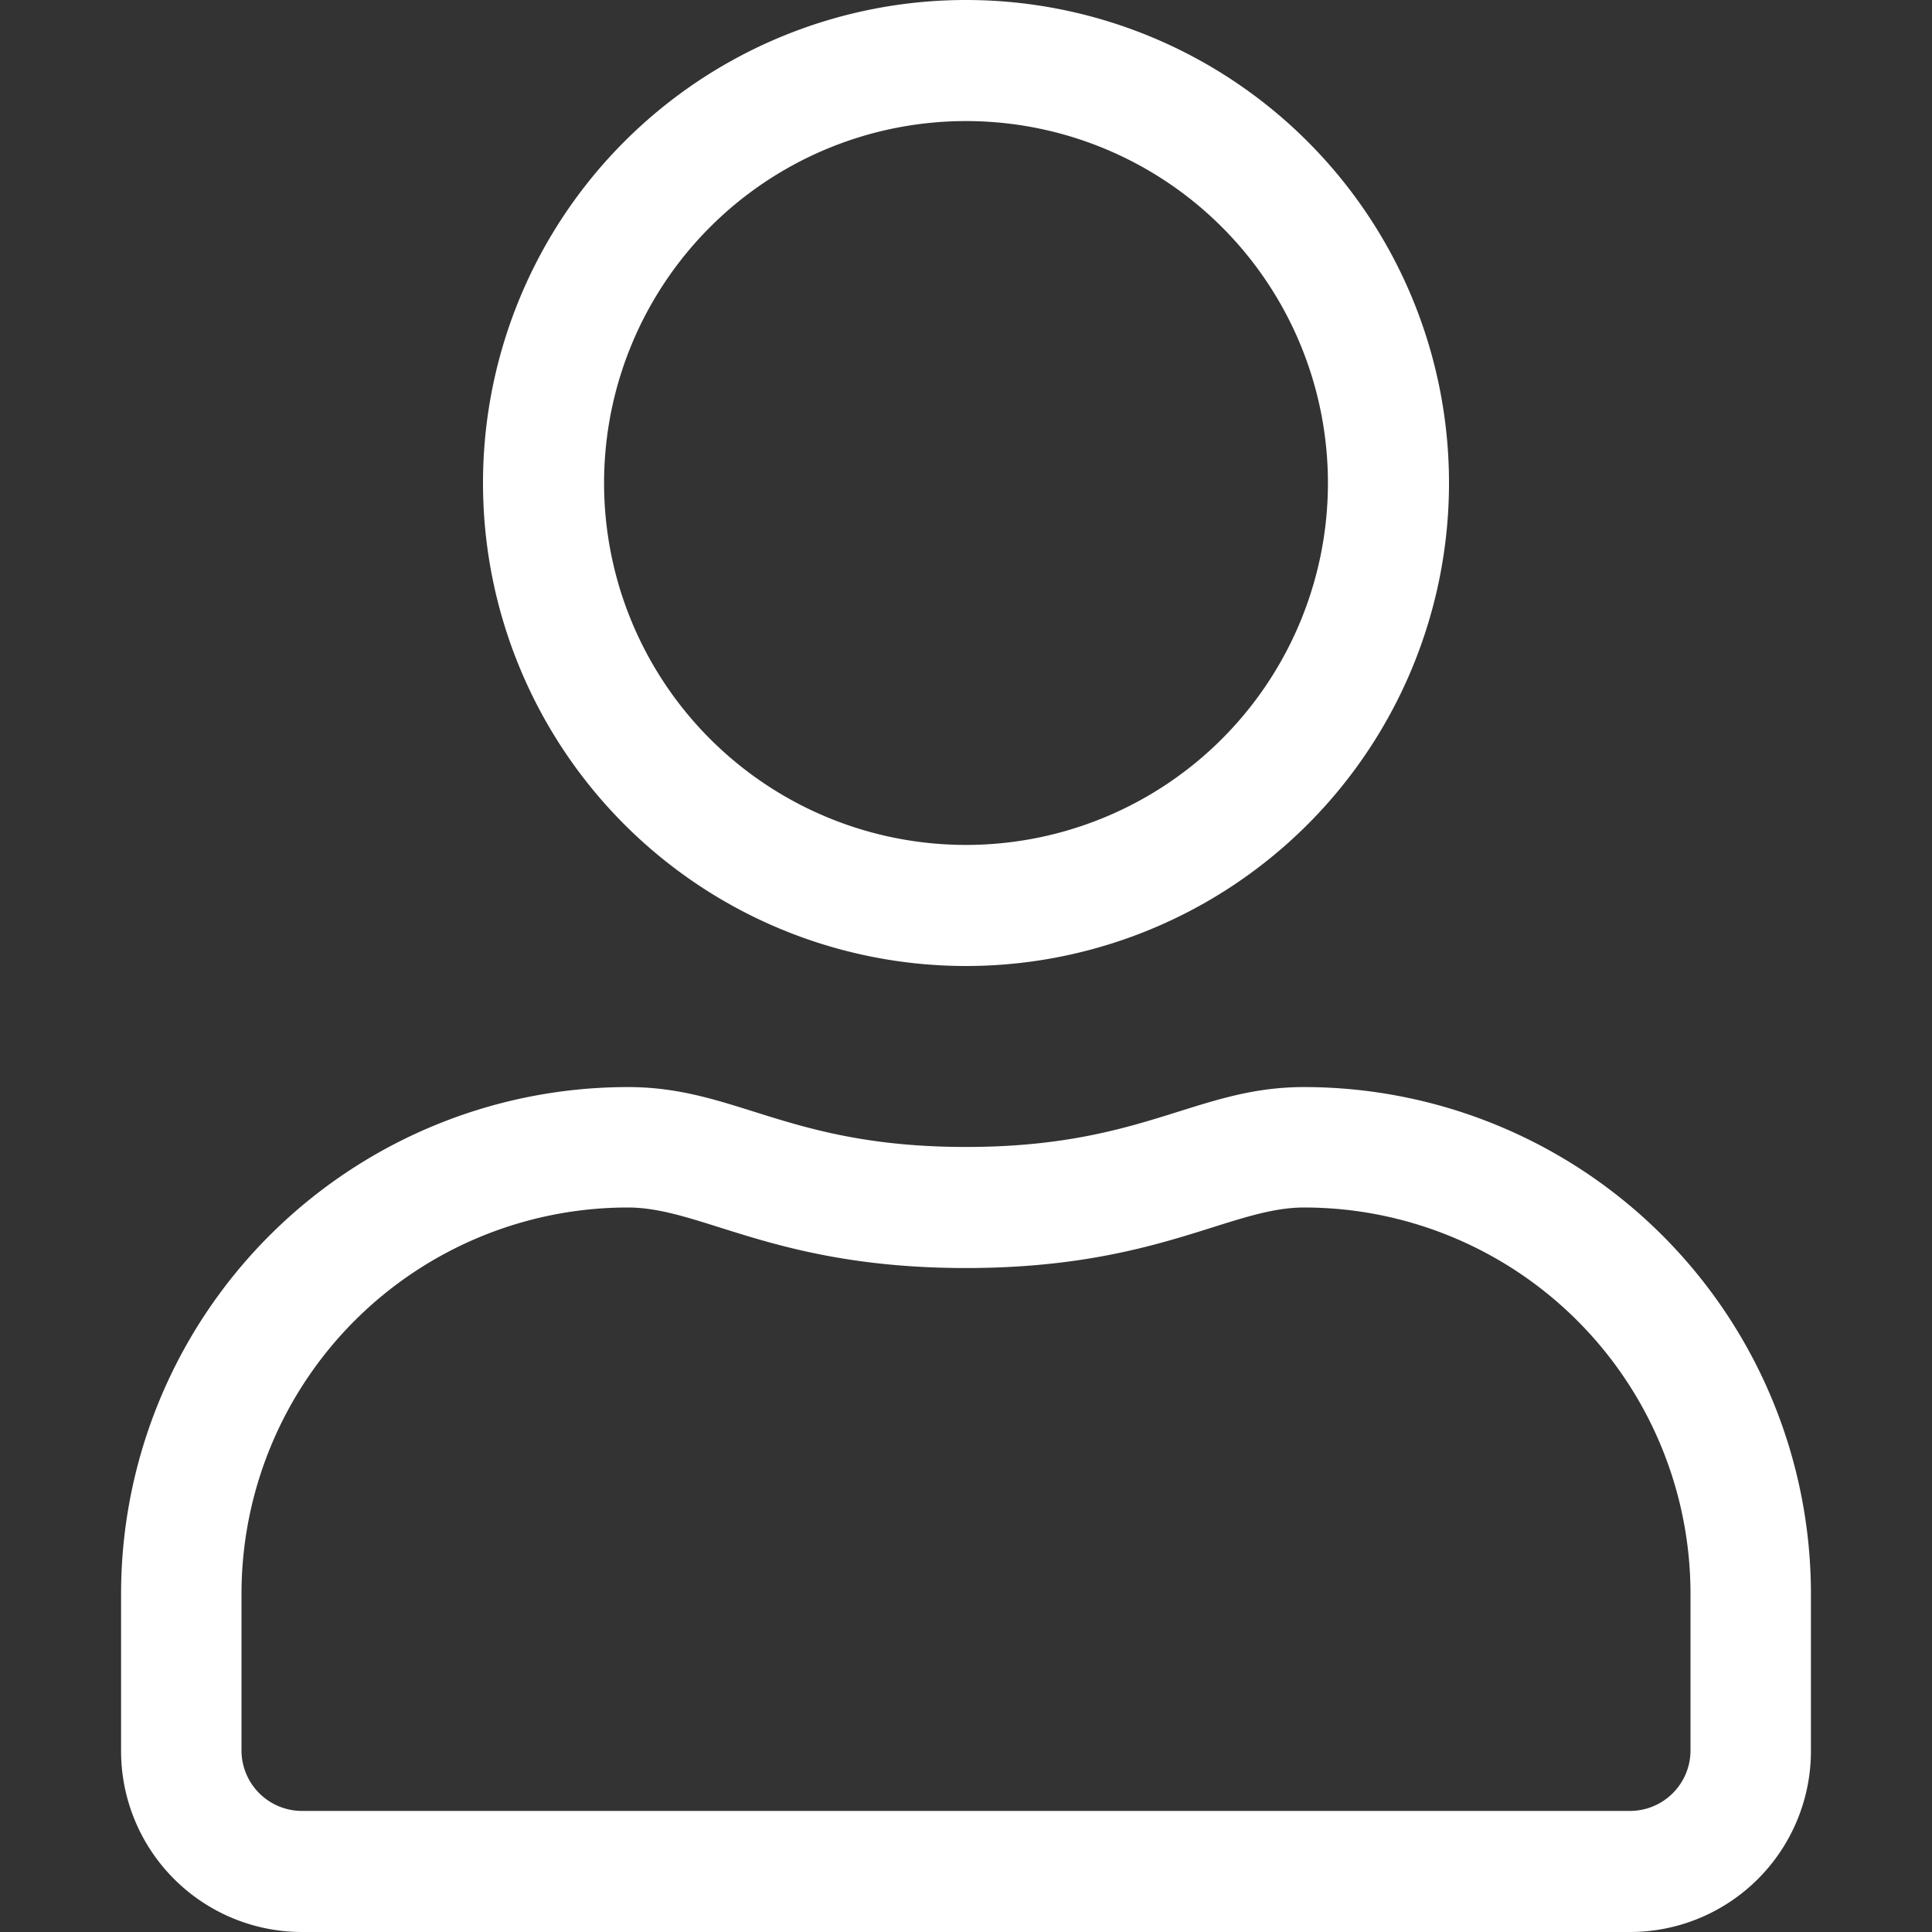 <svg xmlns="http://www.w3.org/2000/svg" viewBox="0 0 30 30"><rect x="0" y="0" width="30" height="30" fill="#333333" stroke="none"/><defs><style>.cls-1{fill:#fff;}</style></defs><title>Artboard 9</title><g id="Layer_2" data-name="Layer 2"><g id="Icon_Light_User" data-name="Icon/Light/User"><path id="Color" class="cls-1" d="M20.25,16.88c-1.68,0-2.49.93-5.25.93s-3.56-.93-5.25-.93a7.87,7.87,0,0,0-7.87,7.87v2.44A2.81,2.81,0,0,0,4.69,30H25.31a2.81,2.81,0,0,0,2.81-2.81V24.75A7.87,7.87,0,0,0,20.25,16.88Zm6,10.31a.94.94,0,0,1-.94.93H4.69a.94.94,0,0,1-.94-.93V24.75a6,6,0,0,1,6-6c1.15,0,2.29.94,5.25.94s4.1-.94,5.25-.94a6,6,0,0,1,6,6ZM15,15A7.5,7.5,0,1,0,7.5,7.5,7.5,7.5,0,0,0,15,15ZM15,1.88A5.62,5.62,0,1,1,9.38,7.5,5.62,5.62,0,0,1,15,1.88Z"/></g></g></svg>